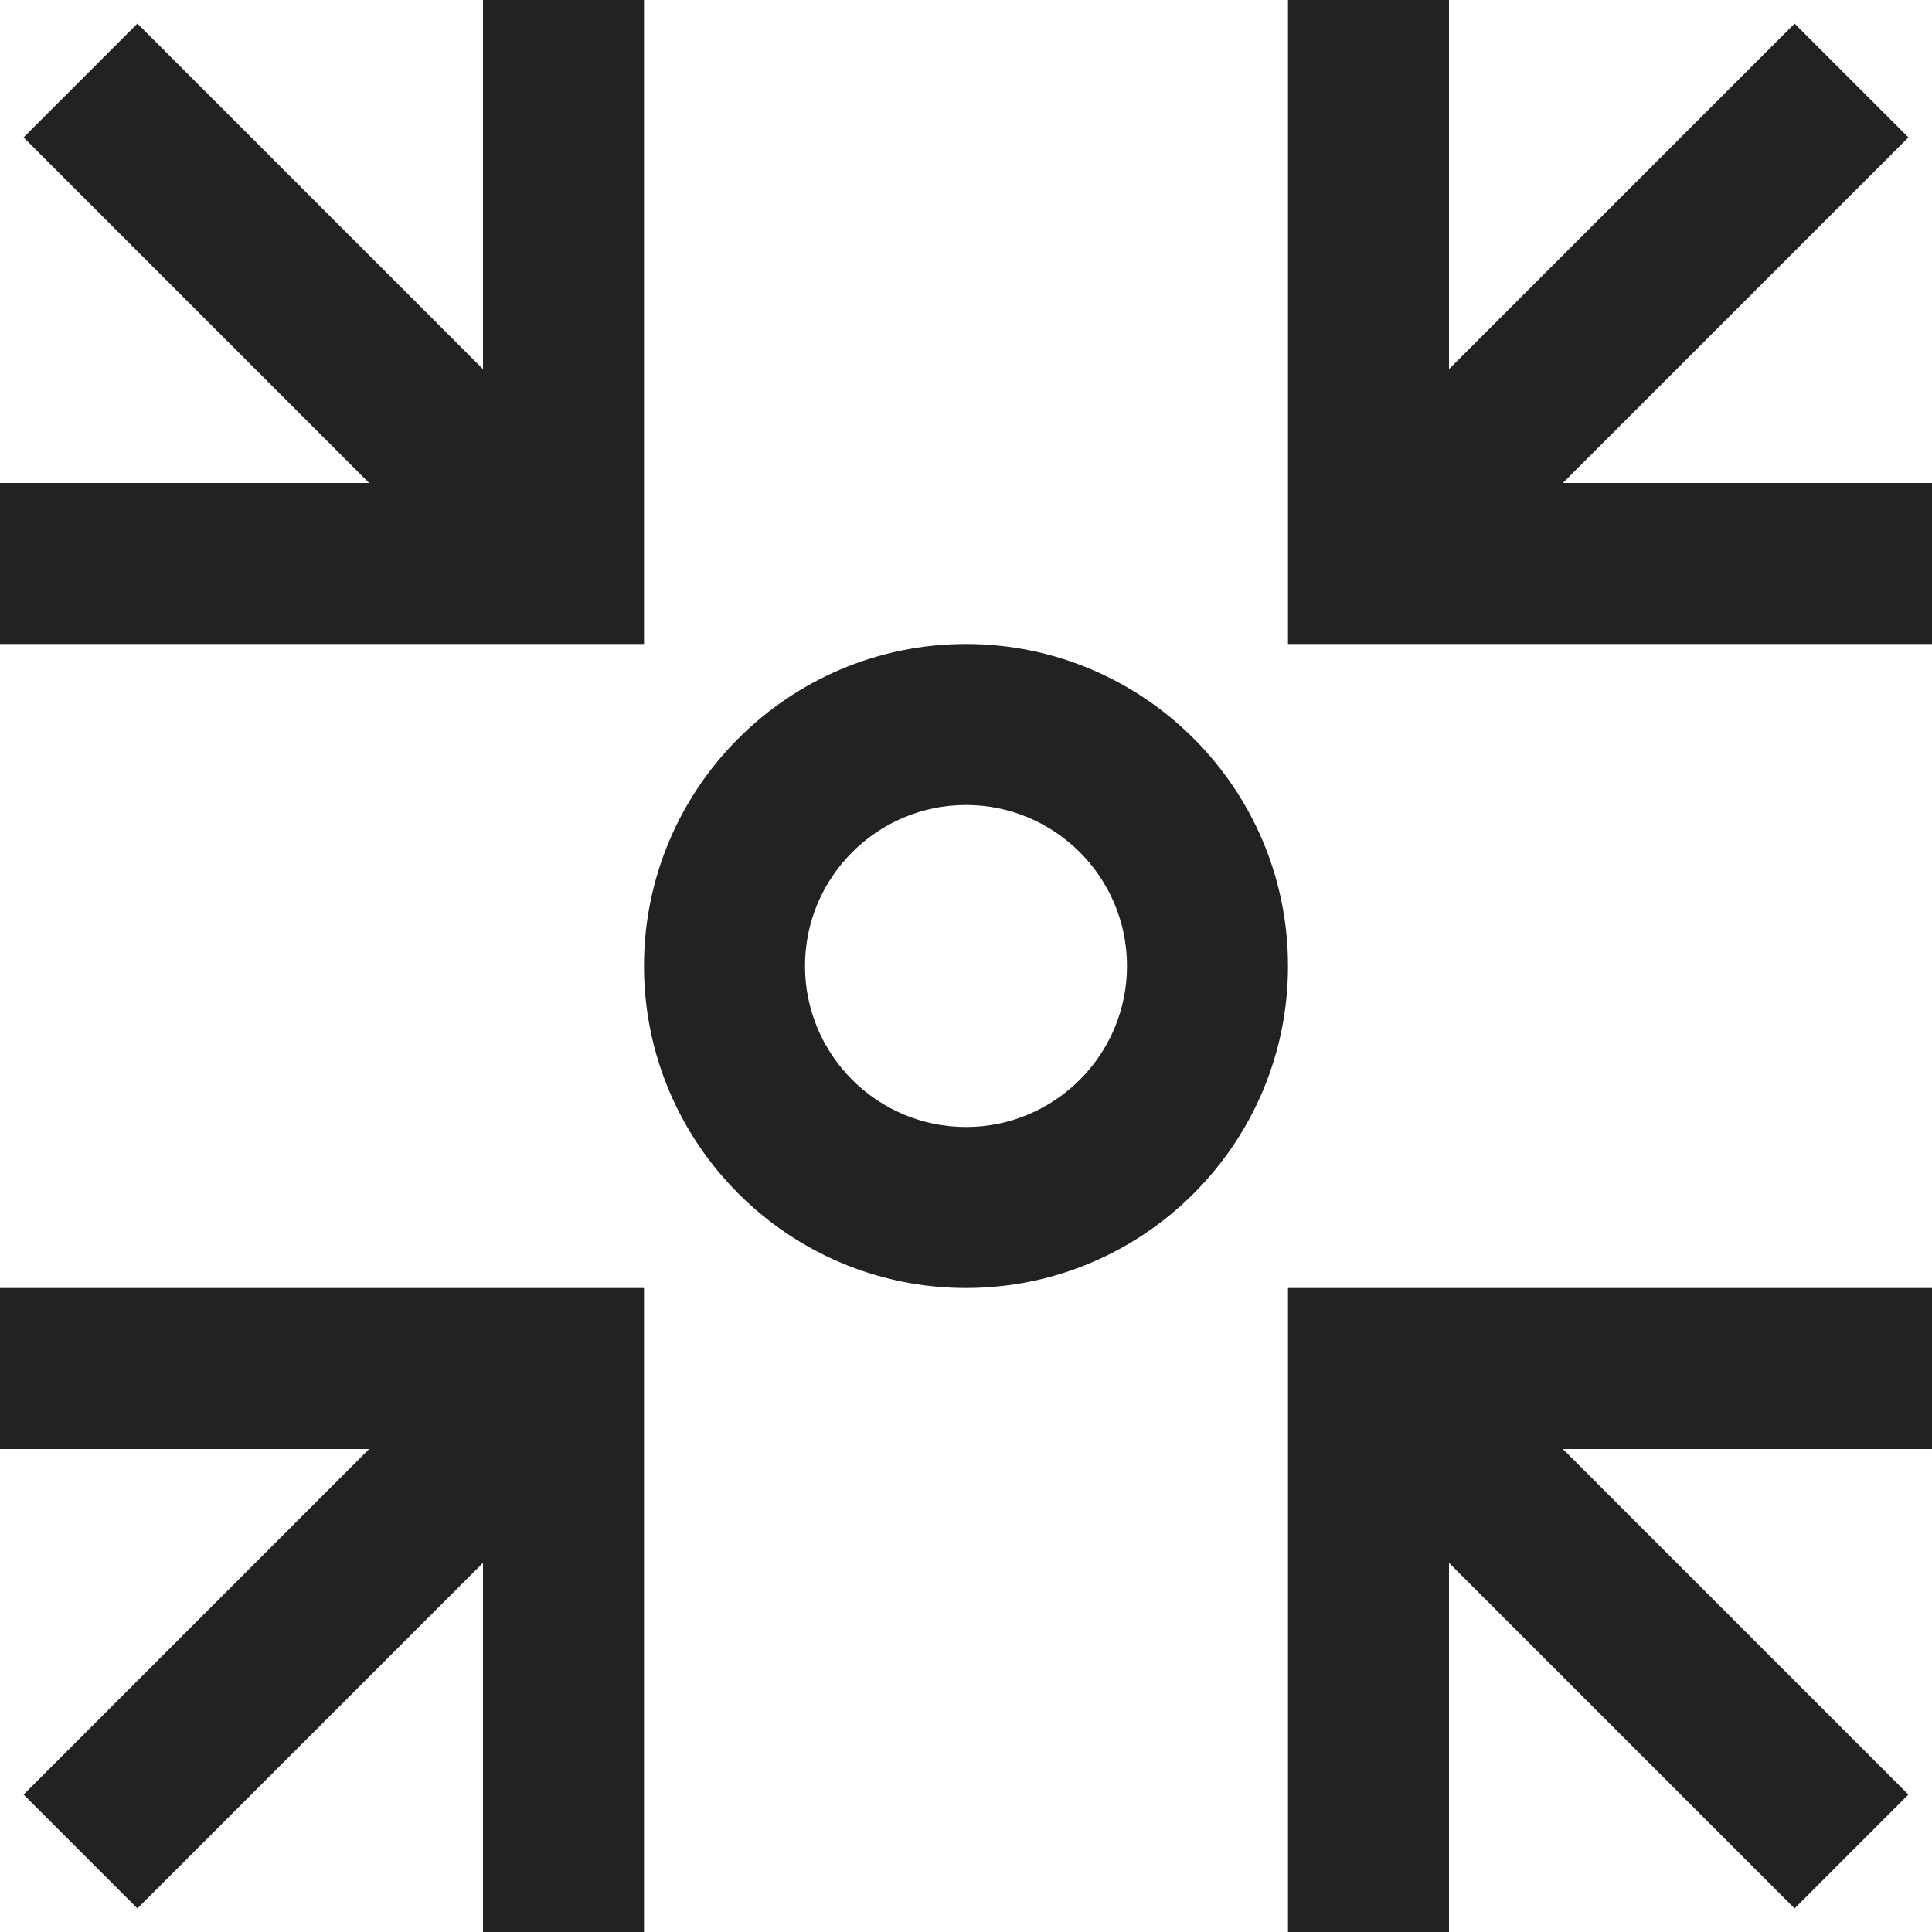 <?xml version="1.0" encoding="utf-8"?>
<!-- Generator: Adobe Illustrator 19.2.1, SVG Export Plug-In . SVG Version: 6.00 Build 0)  -->
<!DOCTYPE svg PUBLIC "-//W3C//DTD SVG 1.1//EN" "http://www.w3.org/Graphics/SVG/1.1/DTD/svg11.dtd">
<svg version="1.1" id="Layer_1" xmlns="http://www.w3.org/2000/svg" xmlns:xlink="http://www.w3.org/1999/xlink" x="0px" y="0px"
	 width="24px" height="24px" viewBox="0 0 24 24" enable-background="new 0 0 24 24" xml:space="preserve">
<polygon fill="#222221" points="8,0 6,0 6,4.586 1.707,0.293 0.293,1.707 4.586,6 0,6 0,8 8,8 "/>
<polygon fill="#222221" points="23.707,1.707 22.293,0.293 18,4.586 18,0 16,0 16,8 24,8 24,6 19.414,6 "/>
<polygon fill="#222221" points="0.293,22.293 1.707,23.707 6,19.414 6,24 8,24 8,16 0,16 0,18 4.586,18 "/>
<polygon fill="#222221" points="16,24 18,24 18,19.414 22.293,23.707 23.707,22.293 19.414,18 24,18 24,16 16,16 "/>
<path fill="#222221" d="M12,8c-2.206,0-4,1.794-4,4s1.794,4,4,4s4-1.794,4-4S14.206,8,12,8z M12,14c-1.103,0-2-0.897-2-2
	s0.897-2,2-2s2,0.897,2,2S13.103,14,12,14z"/>
</svg>
